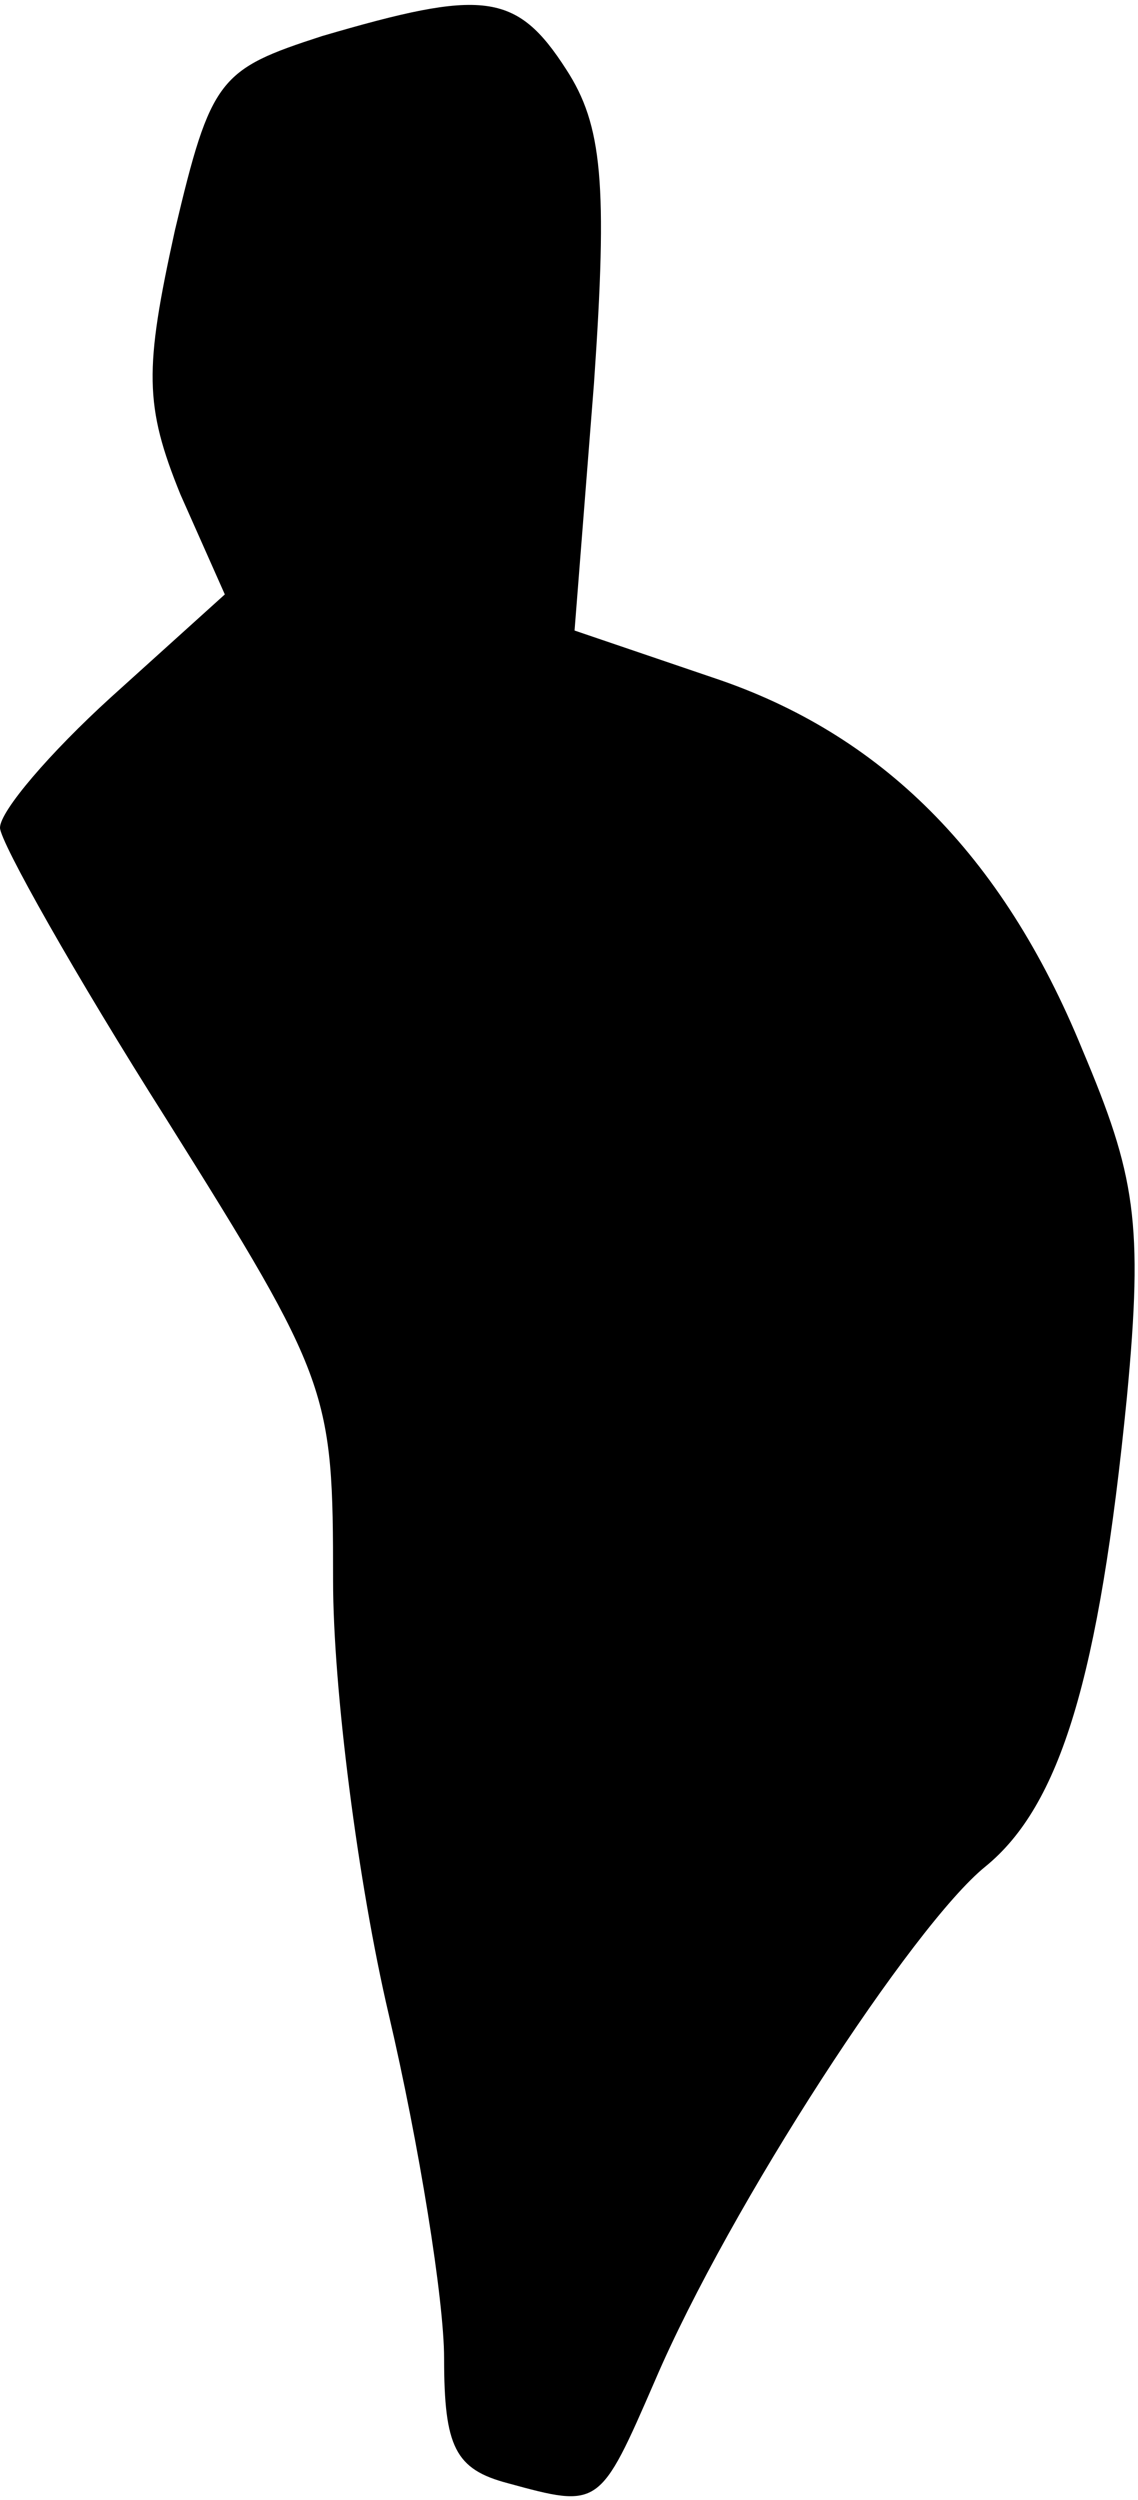 <?xml version="1.0" standalone="no"?>
<!DOCTYPE svg PUBLIC "-//W3C//DTD SVG 20010904//EN"
 "http://www.w3.org/TR/2001/REC-SVG-20010904/DTD/svg10.dtd">
<svg version="1.0" xmlns="http://www.w3.org/2000/svg"
 width="41pt" height="90pt" viewBox="0 0 41 90"
 preserveAspectRatio="xMidYMid meet">
<g transform="translate(0,90) scale(0.1,-0.1)"
fill="#000000" stroke="none">
<path fill="#000000" stroke="none" d="M116 887 c-37 -12 -40 -15 -53 -70 -11
-50 -11 -63 2 -95 l16 -36 -41 -37 c-22 -20 -40 -41 -40 -47 0 -5 27 -53 60
-105 59 -94 60 -98 60 -166 0 -39 9 -109 20 -156 11 -47 20 -103 20 -124 0
-32 4 -40 23 -45 33 -9 33 -9 53 37 27 63 93 164 119 185 27 22 41 68 51 169
6 63 3 80 -16 125 -29 71 -73 114 -133 134 l-50 17 7 89 c5 72 3 93 -10 113
-18 28 -30 29 -88 12z"/>
</g>
</svg>
